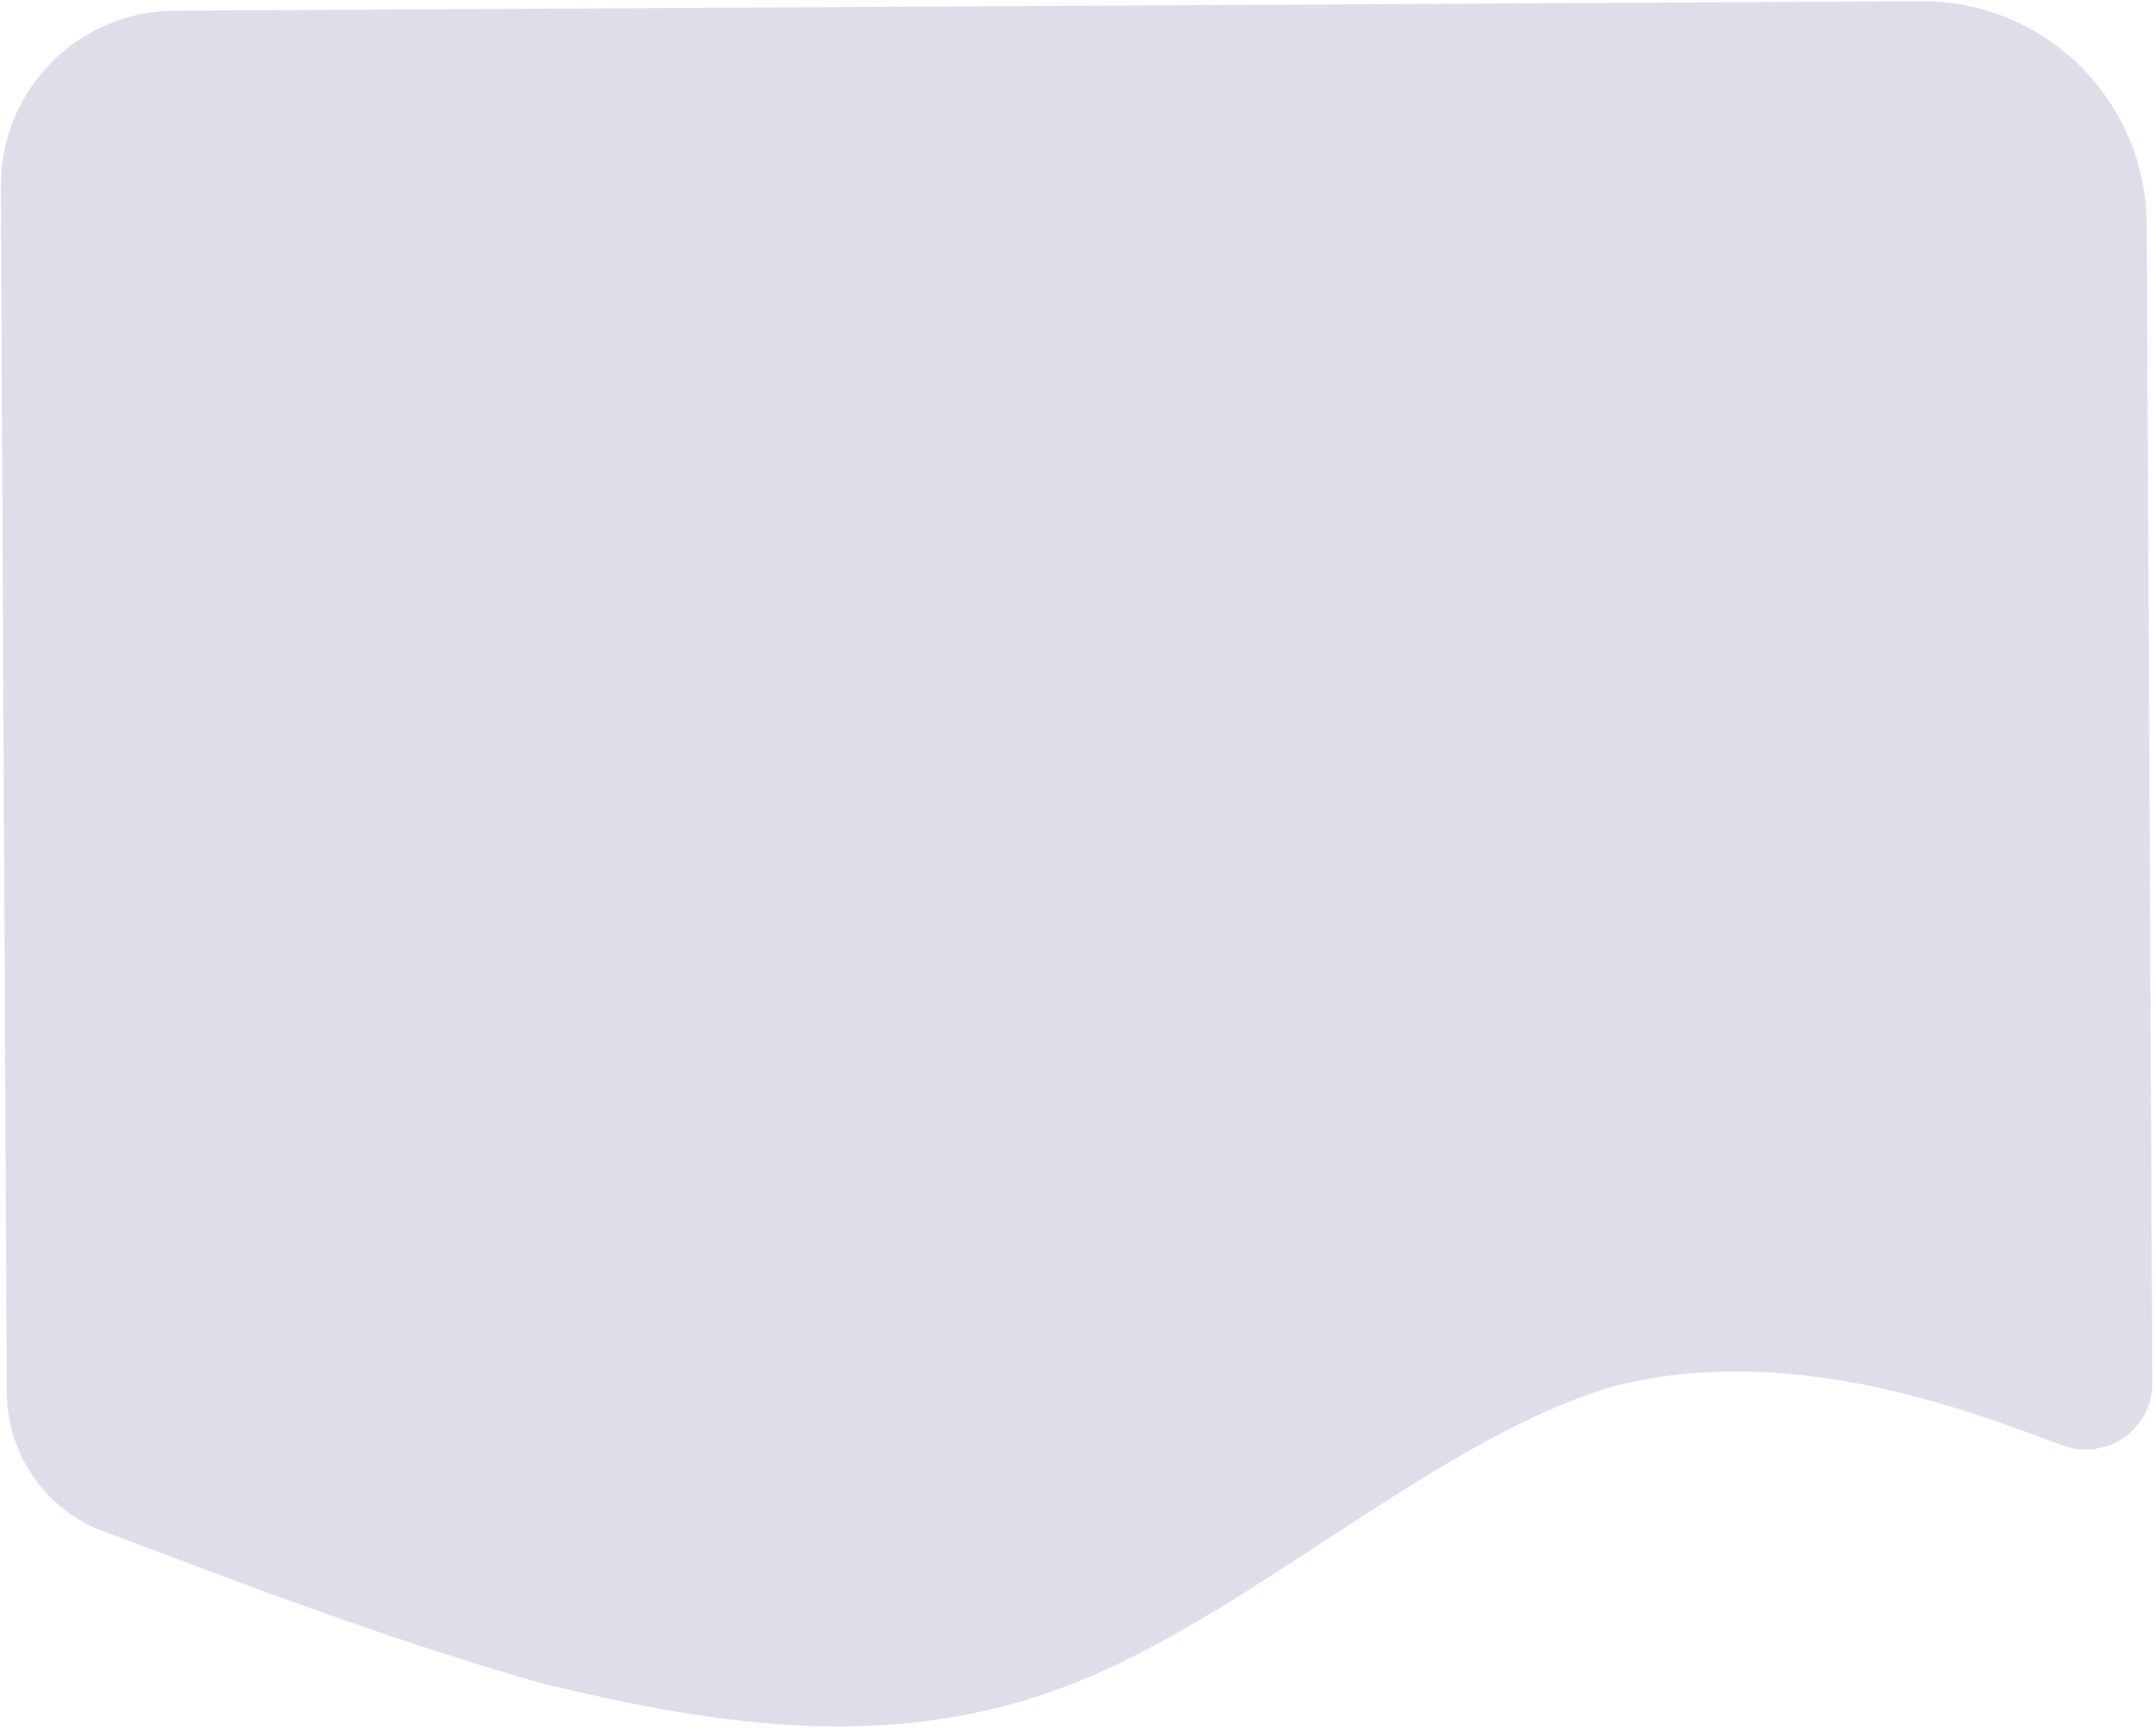 <svg width="402" height="324" viewBox="0 0 402 324" fill="none" xmlns="http://www.w3.org/2000/svg">
<path fill-rule="evenodd" clip-rule="evenodd" d="M401.694 258.069C401.736 266.732 393.116 272.778 384.988 269.786C368.195 263.606 334.604 250.199 301.12 258.743C268.572 268.327 235.2 299.867 201.741 313.638C168.282 327.408 134.732 322.364 101.166 314.183C68.527 304.953 34.935 291.546 18.142 285.366C7.939 280.977 1.309 270.959 1.255 259.85L0.159 34.767C0.071 16.766 14.593 2.094 32.594 1.996C49.356 1.905 51.219 1.895 83.812 1.718C117.337 1.536 161.106 1.299 194.631 1.117C228.156 0.935 267.268 0.723 299.862 0.546C333.387 0.364 341.768 0.318 358.531 0.227C381.675 0.102 400.528 18.762 400.641 41.906L401.694 258.069Z" fill="#DEDEEA"/>
</svg>
